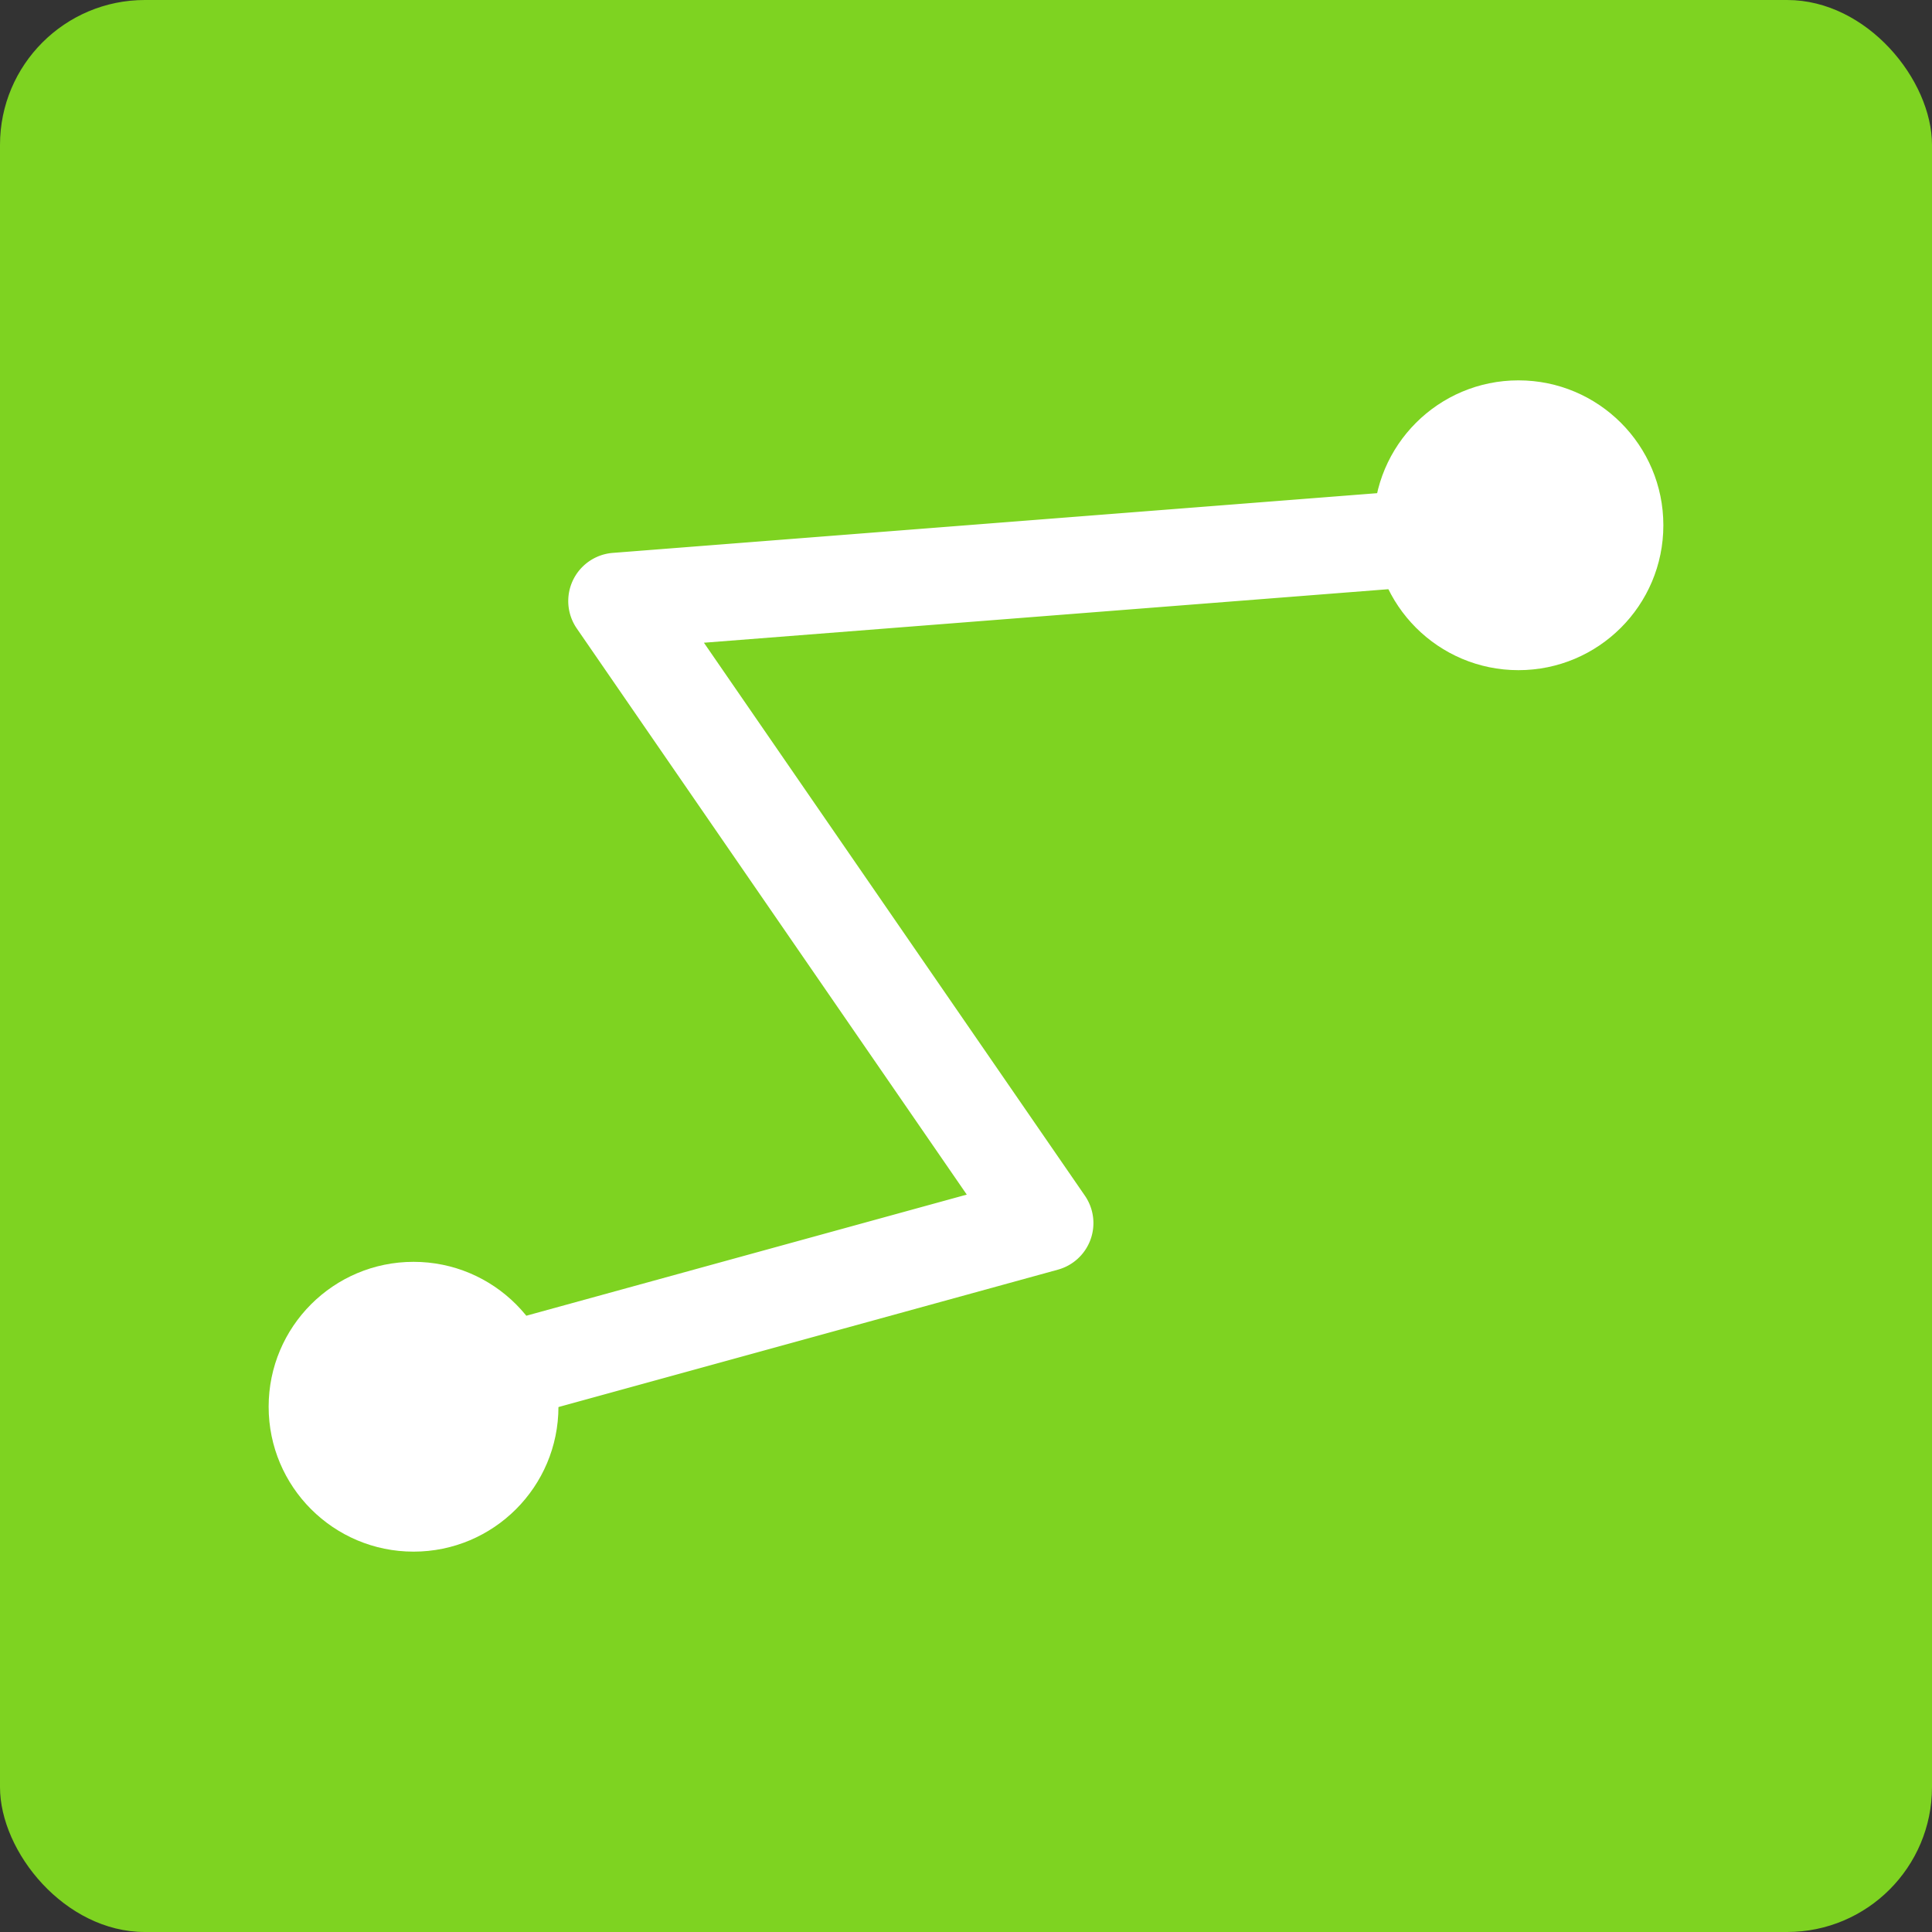 <svg xmlns="http://www.w3.org/2000/svg" width="40" height="40" viewBox="0 0 40 40"><rect x="0" y="0" width="40" height="40" fill="#333333" stroke="none"/><title>Tracks Pinned</title><g id="Layer_2" data-name="Layer 2"><g id="Layer_1-2" data-name="Layer 1"><rect width="40" height="40" rx="3" ry="3" fill="#7ed321"/><path d="M10.189,29.472a1,1,0,0,1-.265-1.964L20.016,24.733,11.942,13.012a1,1,0,0,1,.746-1.565l18.316-1.431a1,1,0,1,1,.155,1.994L14.574,13.307l7.888,11.449a1,1,0,0,1-.559,1.531L10.455,29.436A1,1,0,0,1,10.189,29.472Z" fill="#fff"/><circle cx="31.438" cy="10.875" r="3" fill="#fff"/><circle cx="8.562" cy="29.125" r="3" fill="#fff"/></g></g></svg>